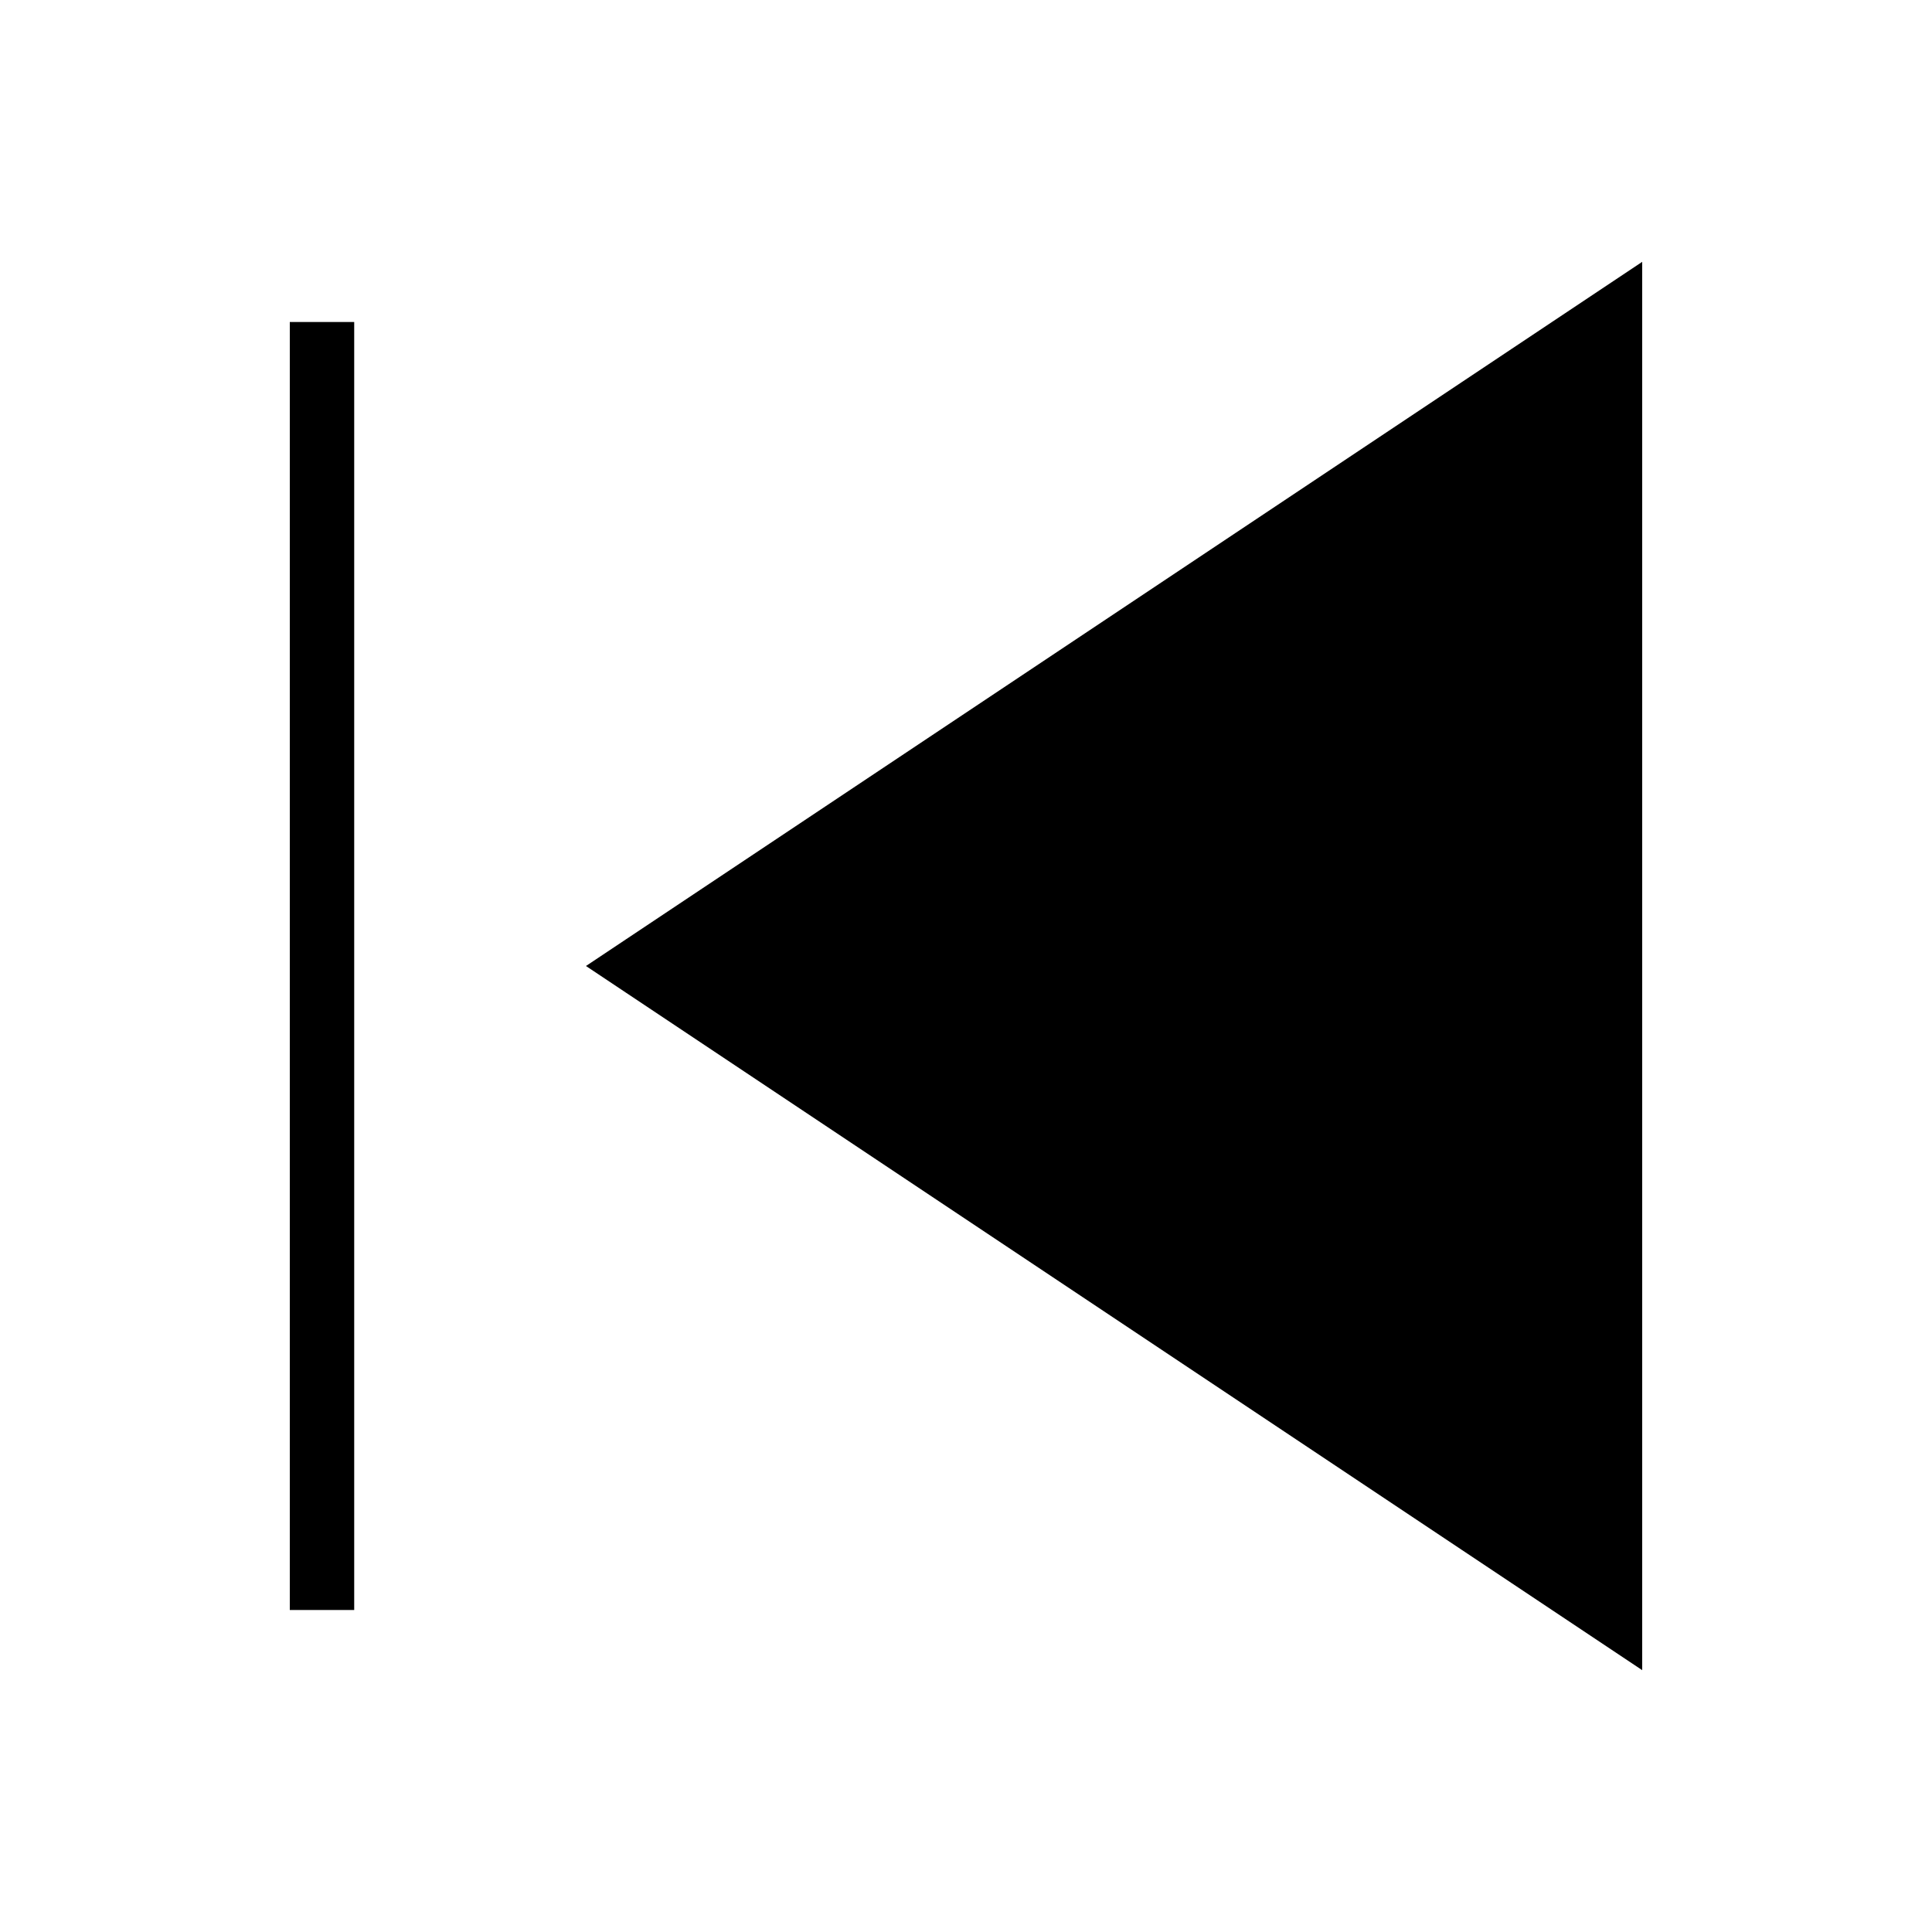 <svg width="30" height="30" viewBox="0 0 30 30" fill="transparent" aria-hidden="true">
        <path
          fill="current"
          strokeWidth="5"
          stroke="current"
          strokeLinecap="round"
          d="M 5 5 L 5 25"
        />
        <path
          fill="current"
          strokeWidth="1"
          stroke="current"
          d="M 25,5 L 10,15 L 25,25z"
        />
</svg>